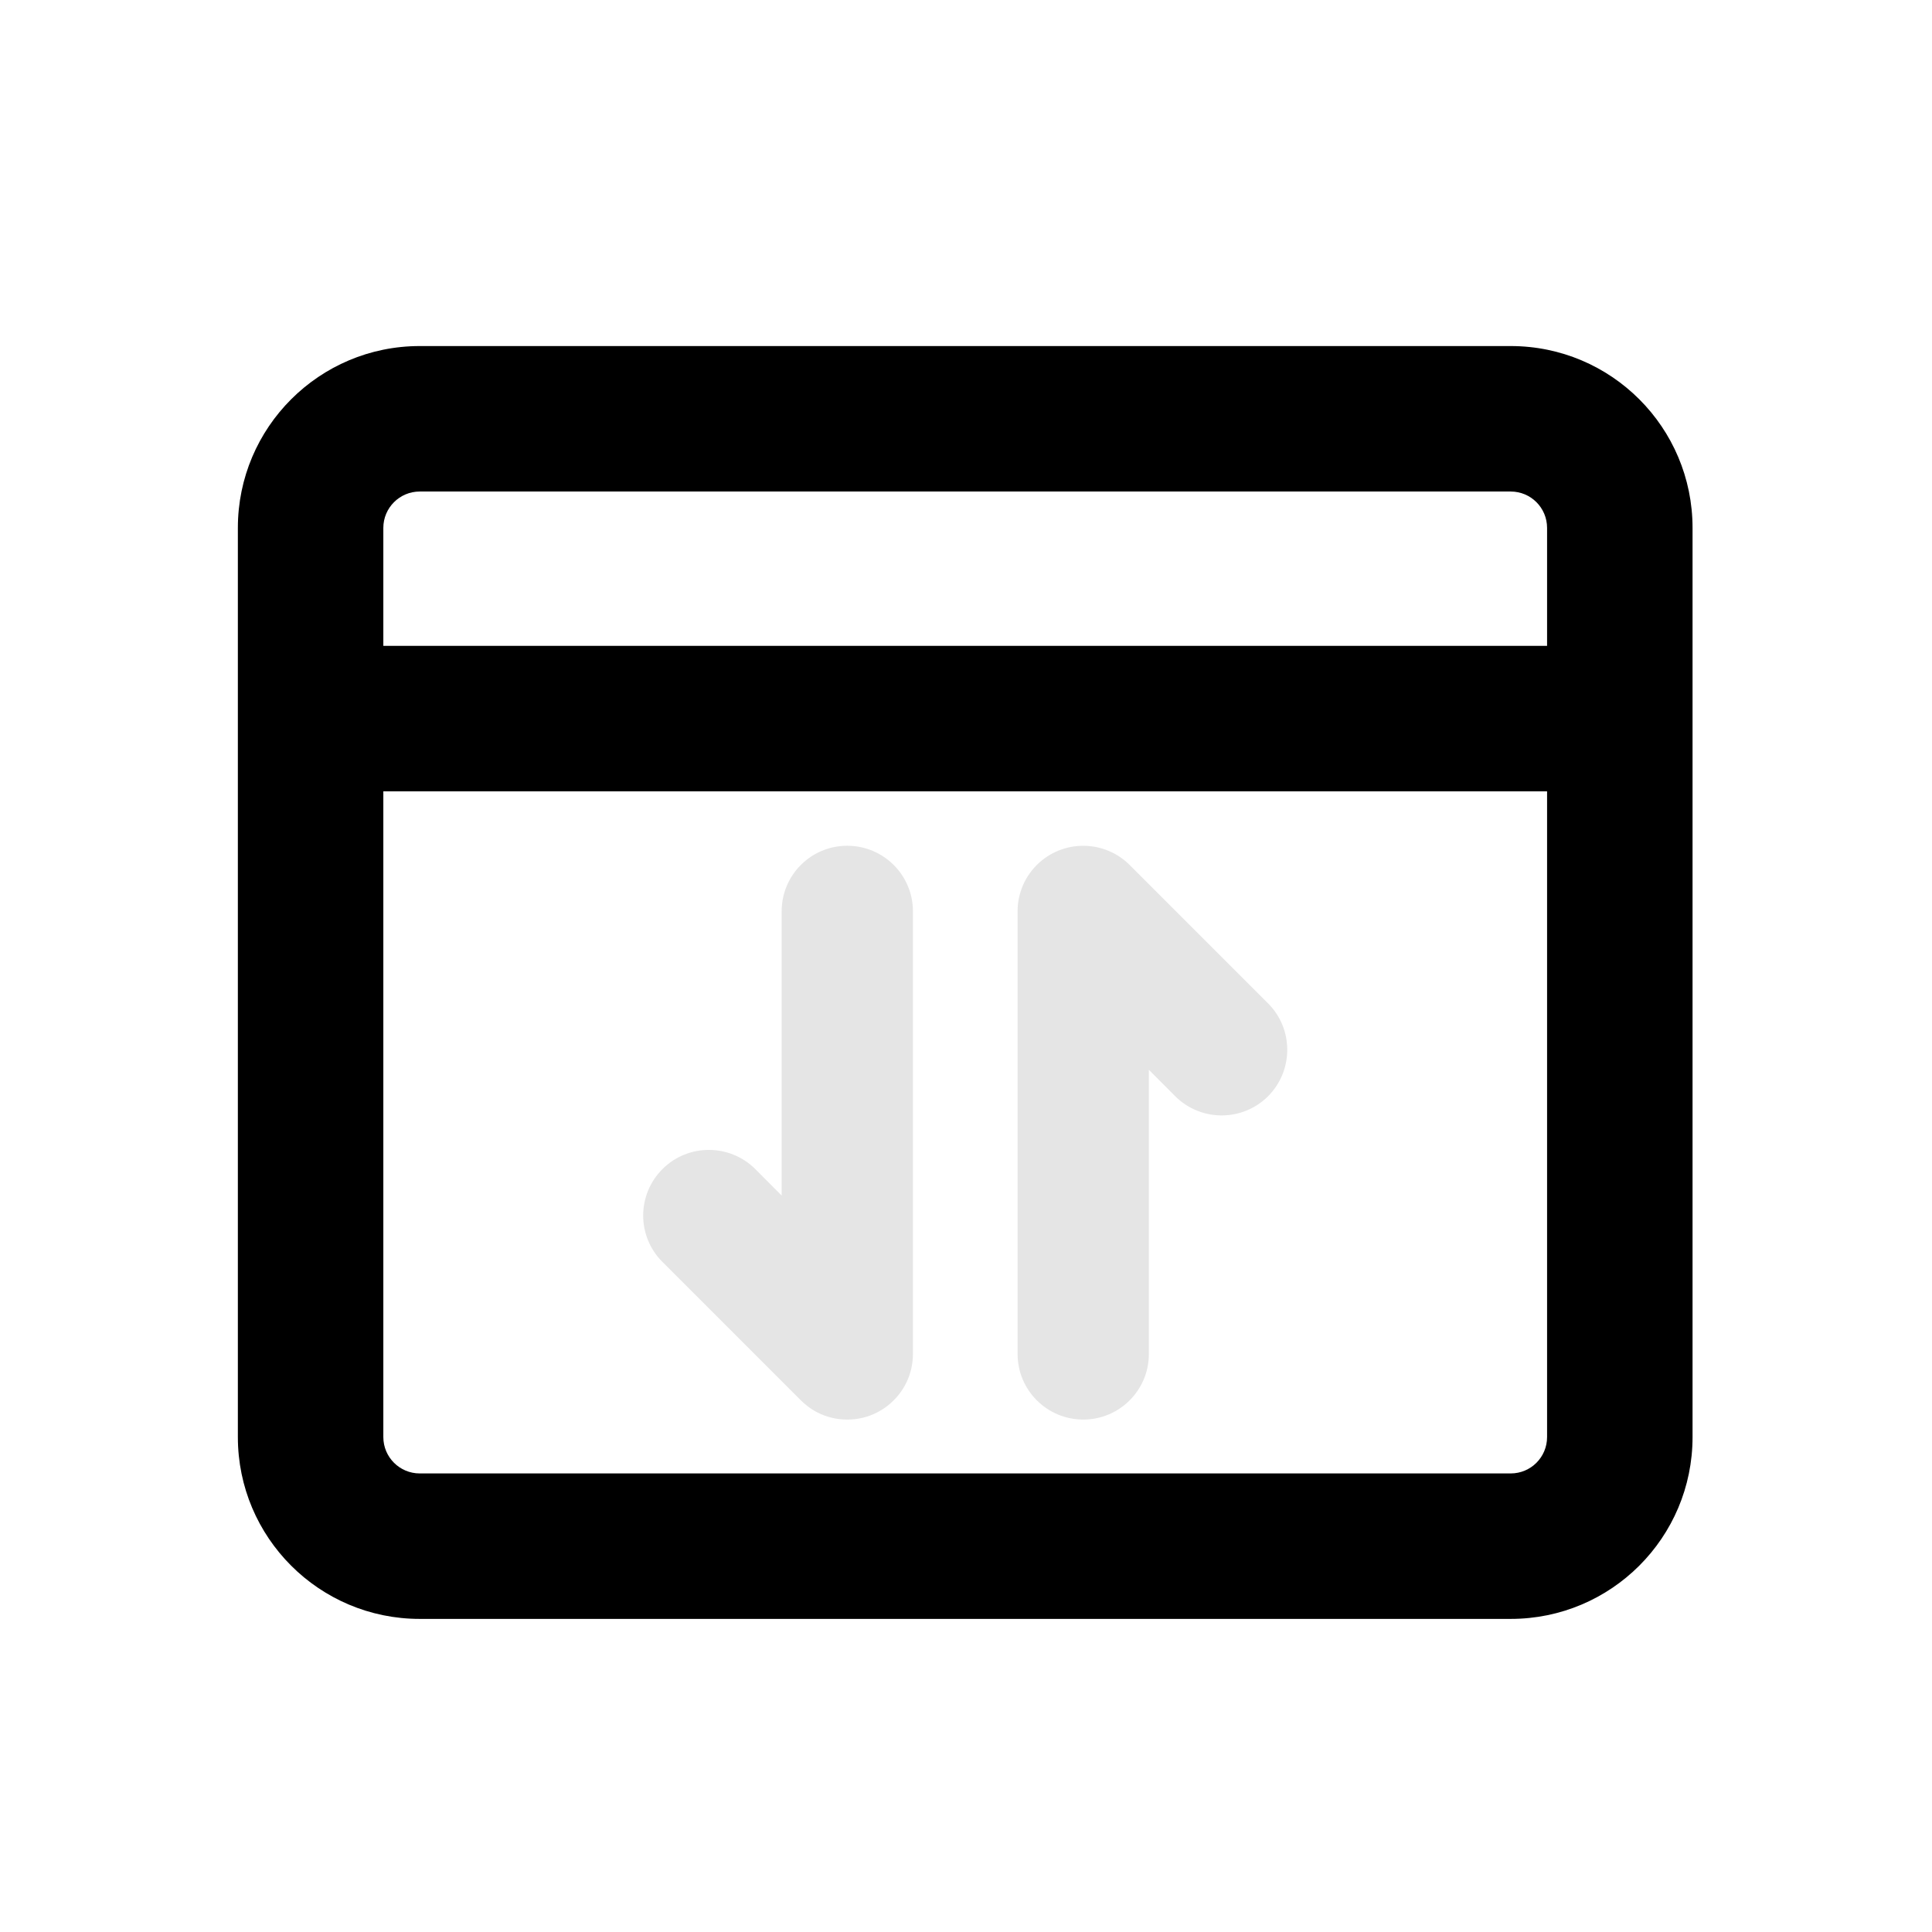 <svg width="17" height="17" viewBox="0 0 17 17" fill="none" xmlns="http://www.w3.org/2000/svg">
<mask id="mask0_102_1006" style="mask-type:alpha" maskUnits="userSpaceOnUse" x="0" y="0" width="17" height="17">
<path d="M16.493 0.645H0.493V16.645H16.493V0.645Z" fill="#D9D9D9"/>
</mask>
<g mask="url(#mask0_102_1006)">
<path fill-rule="evenodd" clip-rule="evenodd" d="M2.093 4.645C2.093 3.761 2.81 3.045 3.693 3.045H13.293C14.177 3.045 14.893 3.761 14.893 4.645V12.645C14.893 13.529 14.177 14.245 13.293 14.245H3.693C2.81 14.245 2.093 13.529 2.093 12.645V4.645ZM3.693 4.325H13.293C13.47 4.325 13.613 4.468 13.613 4.645V5.683H3.373V4.645C3.373 4.468 3.517 4.325 3.693 4.325ZM3.373 6.963V12.645C3.373 12.822 3.517 12.965 3.693 12.965H13.293C13.47 12.965 13.613 12.822 13.613 12.645V6.963H3.373Z" fill="black"/>
<path d="M11.158 9.646C10.932 9.871 10.567 9.871 10.341 9.646L10.109 9.413L10.109 11.914C10.109 12.233 9.85 12.491 9.532 12.491C9.213 12.491 8.954 12.233 8.954 11.914V8.019L8.954 8.01C8.955 7.944 8.967 7.88 8.989 7.82C9.017 7.744 9.062 7.672 9.123 7.611C9.349 7.386 9.714 7.386 9.94 7.611L11.158 8.829C11.383 9.054 11.383 9.42 11.158 9.646Z" fill="#E5E5E5"/>
<path d="M7.455 7.442C7.774 7.442 8.033 7.7 8.033 8.019V11.914C8.033 12 8.014 12.082 7.98 12.156C7.959 12.2 7.934 12.241 7.902 12.28C7.875 12.312 7.846 12.341 7.813 12.367C7.784 12.39 7.754 12.409 7.722 12.426C7.643 12.468 7.552 12.491 7.455 12.491C7.359 12.491 7.268 12.468 7.188 12.426C7.156 12.409 7.126 12.39 7.098 12.367C7.078 12.352 7.06 12.335 7.043 12.318L5.829 11.104C5.603 10.879 5.603 10.513 5.829 10.287C6.054 10.062 6.42 10.062 6.646 10.287L6.878 10.52V8.019C6.878 7.7 7.136 7.442 7.455 7.442Z" fill="#E5E5E5"/>
</g>
</svg>
